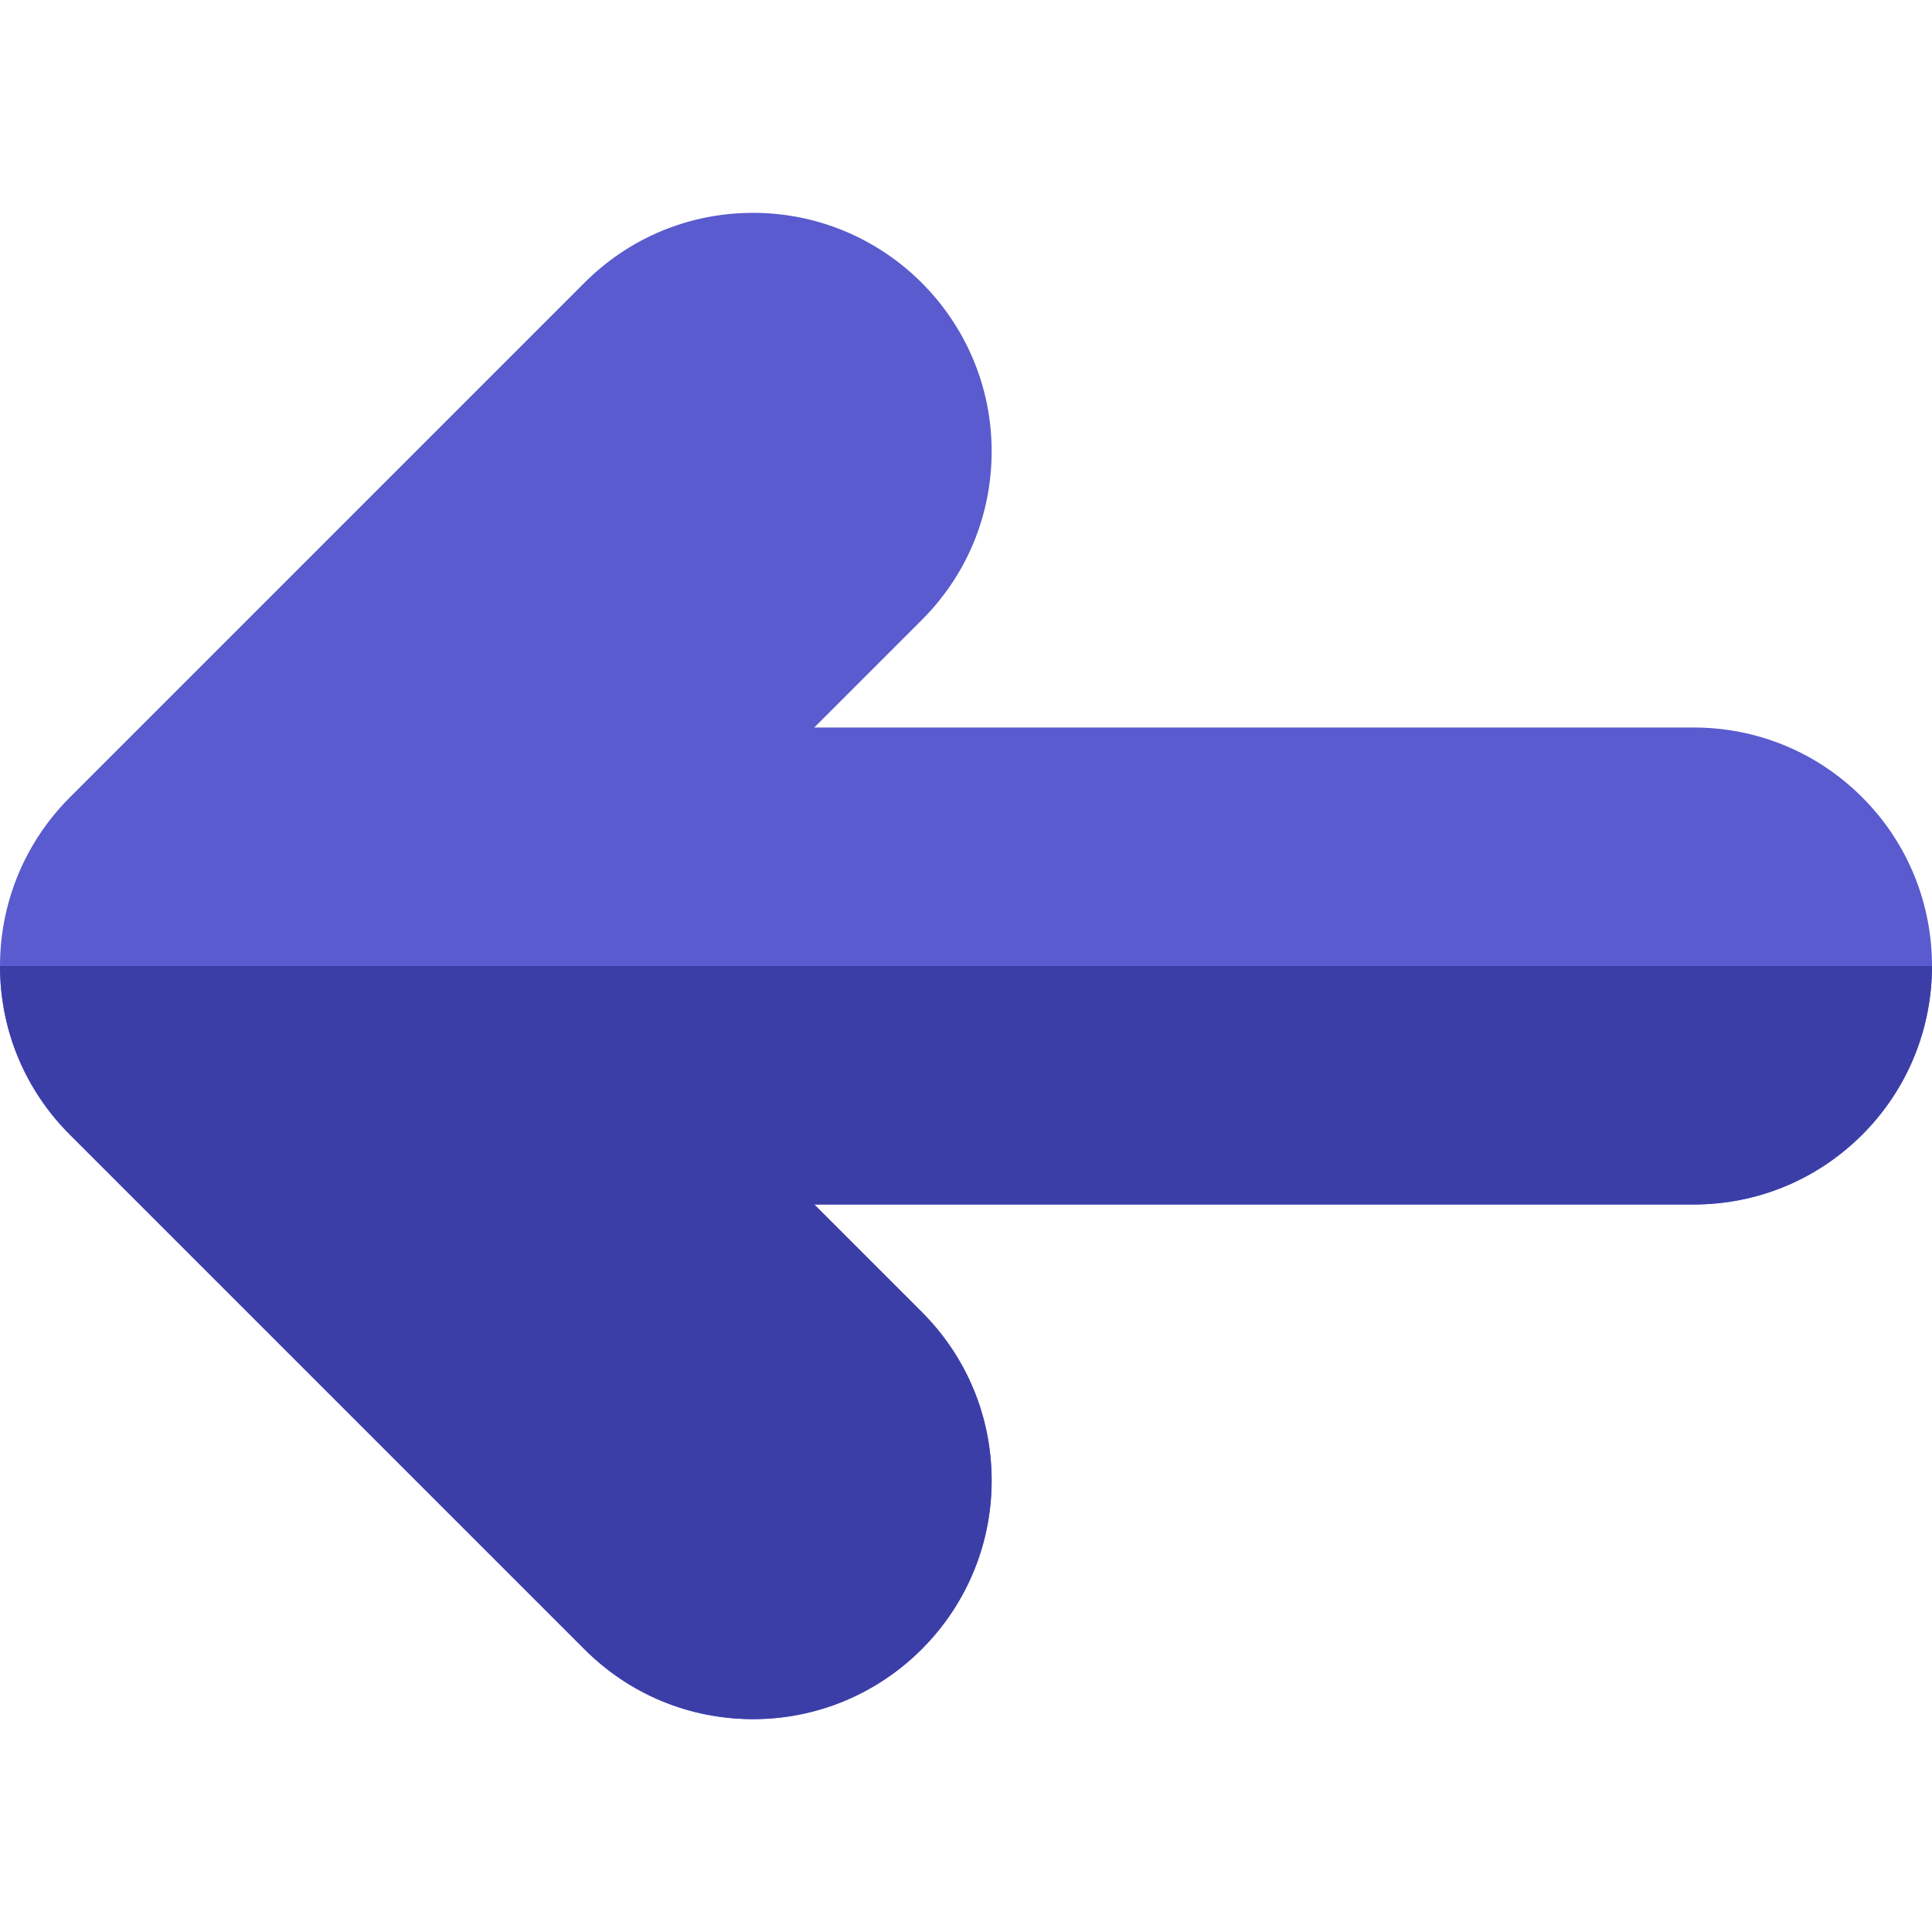 <?xml version="1.0"?>
<svg xmlns="http://www.w3.org/2000/svg" xmlns:xlink="http://www.w3.org/1999/xlink" xmlns:svgjs="http://svgjs.com/svgjs" version="1.1" width="512" height="512" x="0" y="0" viewBox="0 0 512 512" style="enable-background:new 0 0 512 512" xml:space="preserve" class=""><g>
<path xmlns="http://www.w3.org/2000/svg" style="" d="M493.52,211.306c-11.938-11.936-27.807-18.509-44.728-18.509l-233.002-0.003l28.465-28.464  c11.958-11.941,18.542-27.823,18.542-44.722c0-34.849-28.354-63.2-63.218-63.2c-16.874,0-32.741,6.573-44.681,18.512L18.601,211.22  c-8.841,8.806-14.827,19.891-17.315,32.056C0.433,247.441,0,251.722,0,256.001c0,16.929,6.607,32.832,18.584,44.761l136.288,136.287  c11.939,11.958,27.822,18.543,44.723,18.543c34.849,0,63.2-28.353,63.202-63.201c0.002-16.879-6.57-32.752-18.512-44.696  l-28.493-28.493h233.035c16.886,0,32.759-6.574,44.694-18.513C518.16,276.046,518.16,235.949,493.52,211.306z" fill="#5a5bce" data-original="#4dbbeb" class=""/>
<path xmlns="http://www.w3.org/2000/svg" style="" d="M18.584,300.76l136.288,136.287c11.939,11.958,27.822,18.543,44.723,18.543  c34.849,0,63.2-28.353,63.202-63.201c0.002-16.879-6.57-32.752-18.512-44.696l-28.493-28.493h233.035  c16.886,0,32.759-6.574,44.694-18.513C505.84,288.368,512,272.184,512,256.001H0C0,272.929,6.607,288.833,18.584,300.76z" fill="#3c3ea8" data-original="#2488ff" class=""/>
<g xmlns="http://www.w3.org/2000/svg">
</g>
<g xmlns="http://www.w3.org/2000/svg">
</g>
<g xmlns="http://www.w3.org/2000/svg">
</g>
<g xmlns="http://www.w3.org/2000/svg">
</g>
<g xmlns="http://www.w3.org/2000/svg">
</g>
<g xmlns="http://www.w3.org/2000/svg">
</g>
<g xmlns="http://www.w3.org/2000/svg">
</g>
<g xmlns="http://www.w3.org/2000/svg">
</g>
<g xmlns="http://www.w3.org/2000/svg">
</g>
<g xmlns="http://www.w3.org/2000/svg">
</g>
<g xmlns="http://www.w3.org/2000/svg">
</g>
<g xmlns="http://www.w3.org/2000/svg">
</g>
<g xmlns="http://www.w3.org/2000/svg">
</g>
<g xmlns="http://www.w3.org/2000/svg">
</g>
<g xmlns="http://www.w3.org/2000/svg">
</g>
</g></svg>
